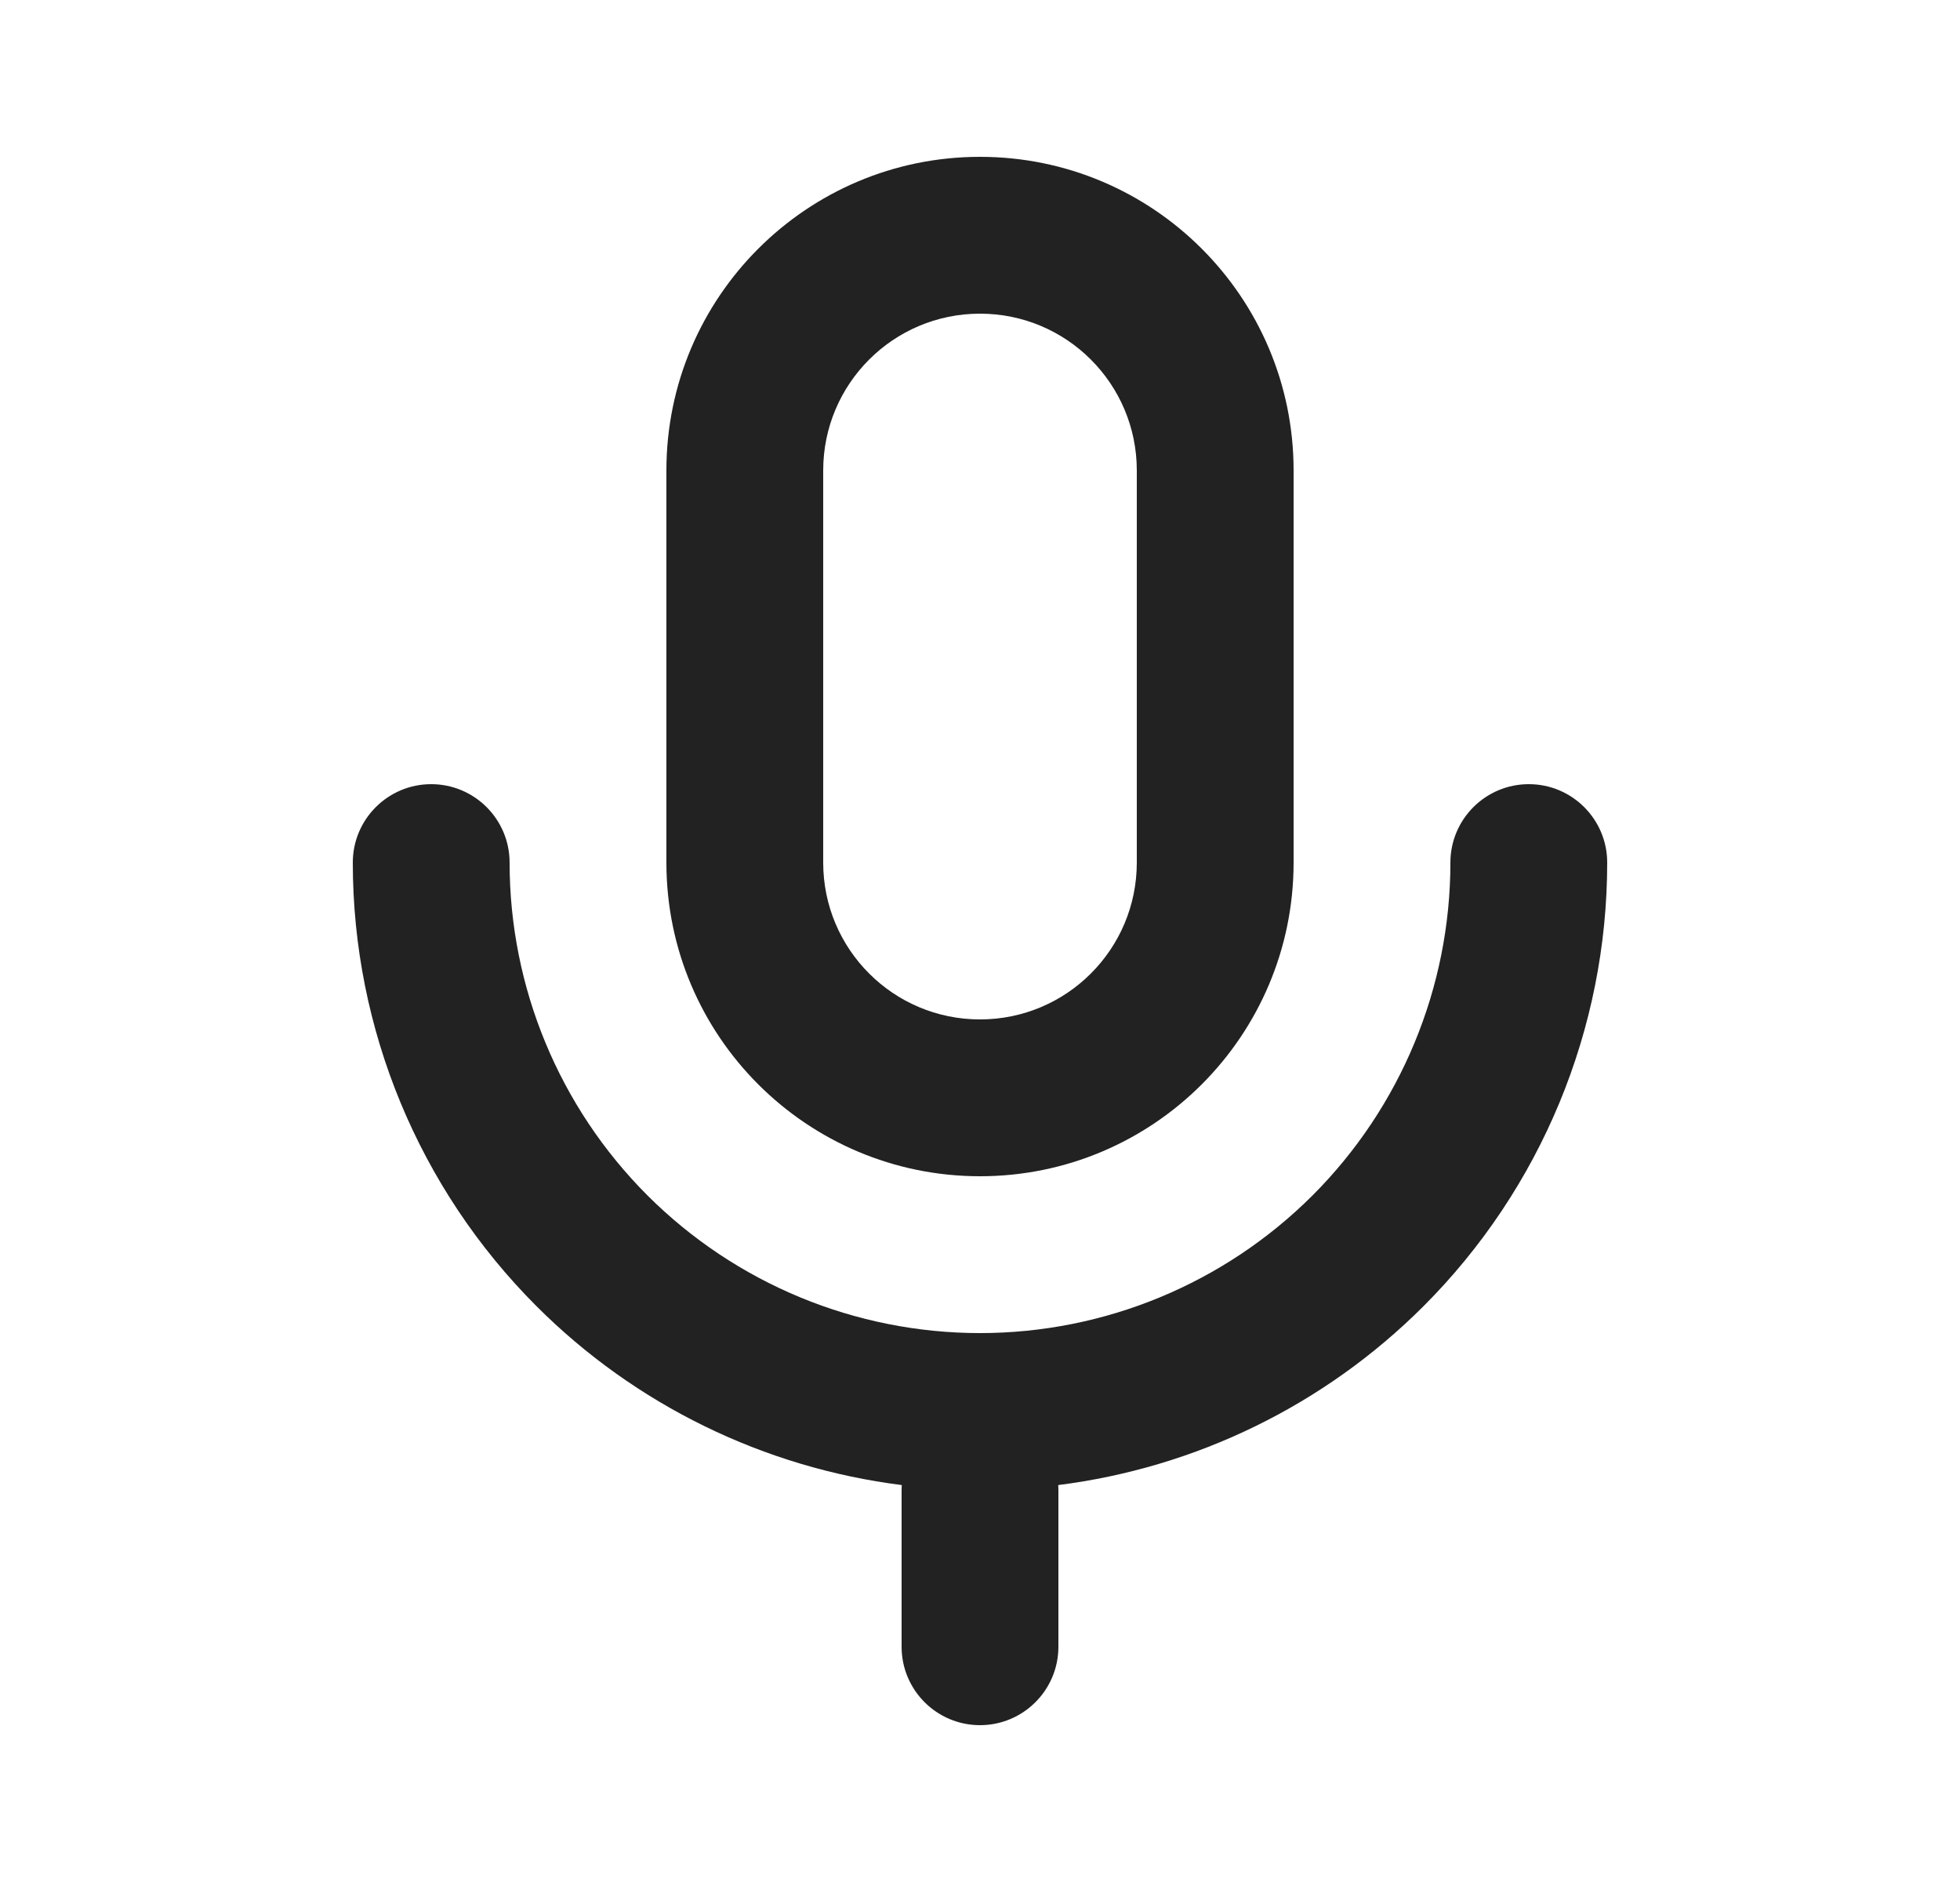 <svg width="25" height="24" viewBox="0 0 25 24" fill="none" xmlns="http://www.w3.org/2000/svg">
<path fill-rule="evenodd" clip-rule="evenodd" d="M8.5 6C8.5 3.791 10.291 2 12.5 2C14.709 2 16.5 3.791 16.5 6V11C16.5 13.209 14.709 15 12.5 15C10.291 15 8.5 13.209 8.5 11V6ZM12.5 4C11.395 4 10.5 4.895 10.5 6V11C10.5 12.105 11.395 13 12.5 13C13.605 13 14.5 12.105 14.5 11V6C14.5 4.895 13.605 4 12.5 4Z" fill="#222222"/>
<path d="M19.5 10C20.052 10 20.5 10.448 20.5 11C20.5 13.122 19.657 15.157 18.157 16.657C16.894 17.92 15.252 18.717 13.498 18.938C13.499 18.958 13.5 18.979 13.5 19V21C13.5 21.552 13.052 22 12.5 22C11.948 22 11.5 21.552 11.5 21V19C11.5 18.979 11.501 18.958 11.502 18.938C9.748 18.717 8.106 17.92 6.843 16.657C5.343 15.157 4.5 13.122 4.5 11C4.5 10.448 4.948 10 5.5 10C6.052 10 6.5 10.448 6.5 11C6.5 12.591 7.132 14.117 8.257 15.243C9.383 16.368 10.909 17 12.5 17C14.091 17 15.617 16.368 16.743 15.243C17.868 14.117 18.5 12.591 18.5 11C18.5 10.448 18.948 10 19.5 10Z" fill="#222222"/>
</svg>
